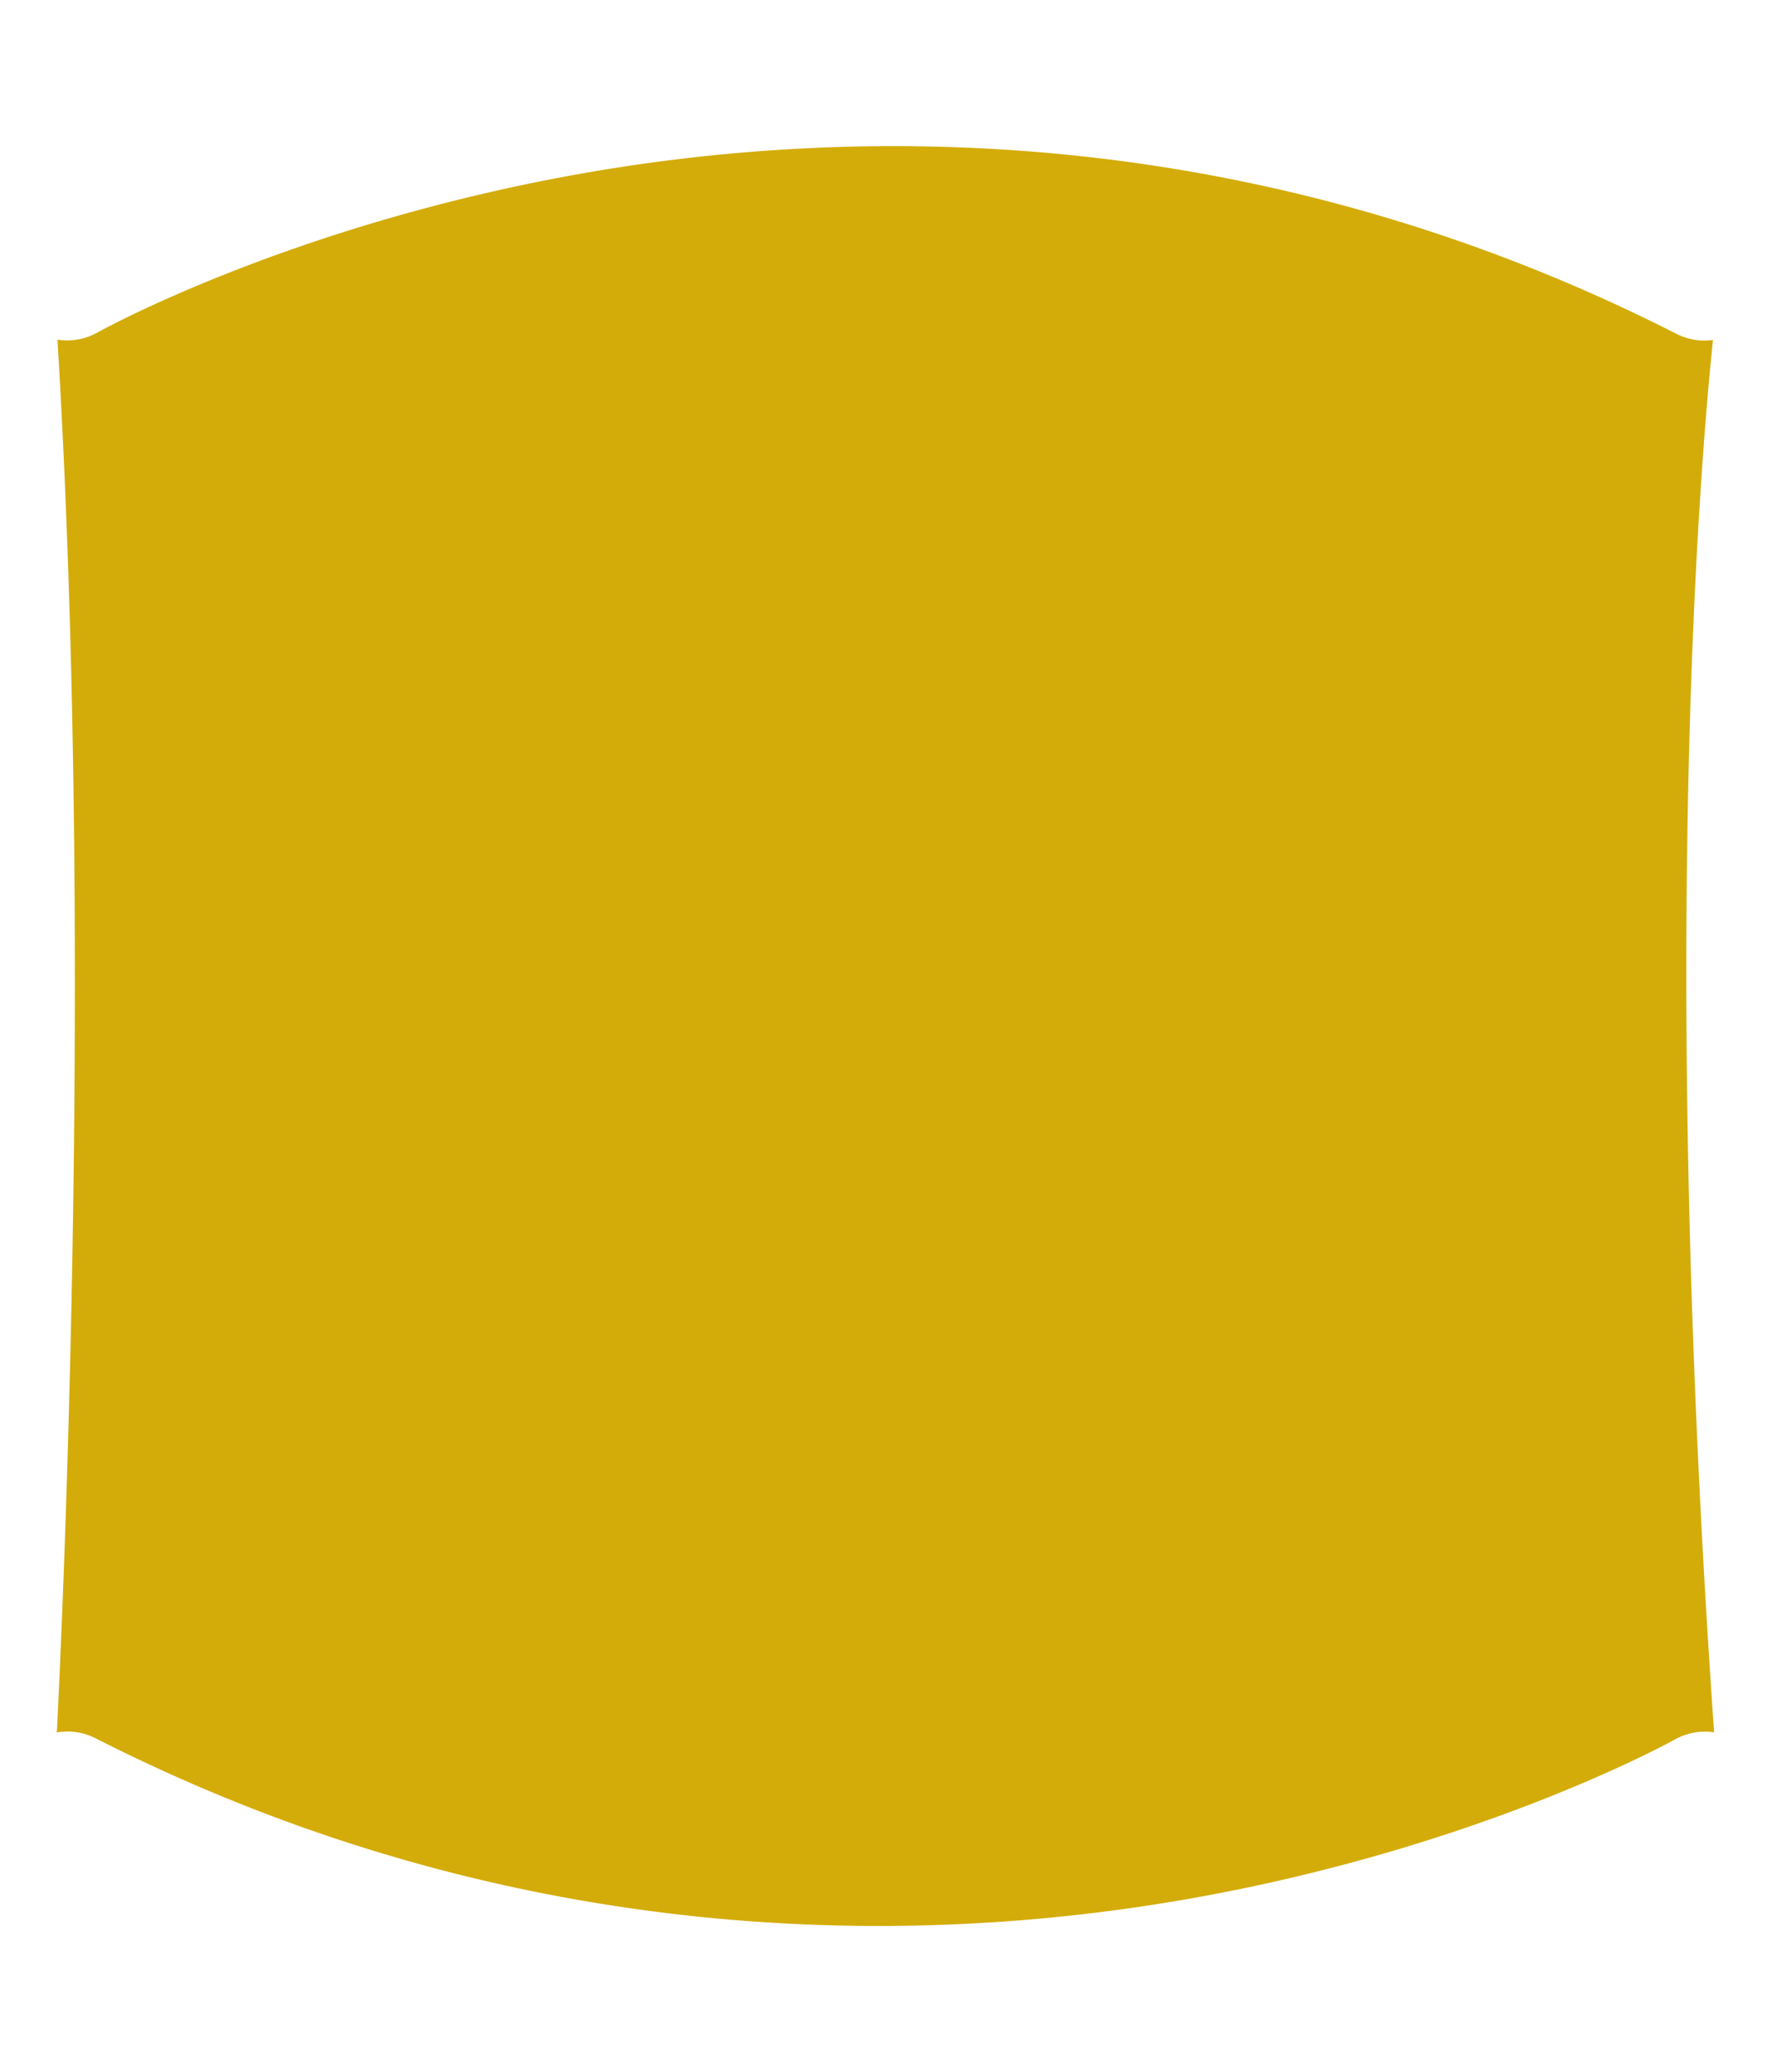 <svg id="Camada_1" data-name="Camada 1" xmlns="http://www.w3.org/2000/svg" viewBox="0 0 370 432.48"><defs><style>.cls-1{fill:#d3ac09;}</style></defs><title>Prancheta 1 cópia 23</title><path class="cls-1" d="M20,362.83c89.49,45.42,174.12,43.17,229.36,33.28,60.32-10.79,99.86-32.78,100.26-33a12.92,12.92,0,0,1,8.29-1.55C346.49,197.94,355,96.44,357.68,70.95a12.81,12.81,0,0,1-1.76.13A13,13,0,0,1,350,69.65C260.54,24.23,175.91,26.48,120.67,36.36c-60.32,10.79-99.86,32.78-100.26,33A12.91,12.91,0,0,1,12,70.89c7.5,123.87,1.28,262.65-.13,290.7A12.88,12.88,0,0,1,20,362.83Z"/></svg>